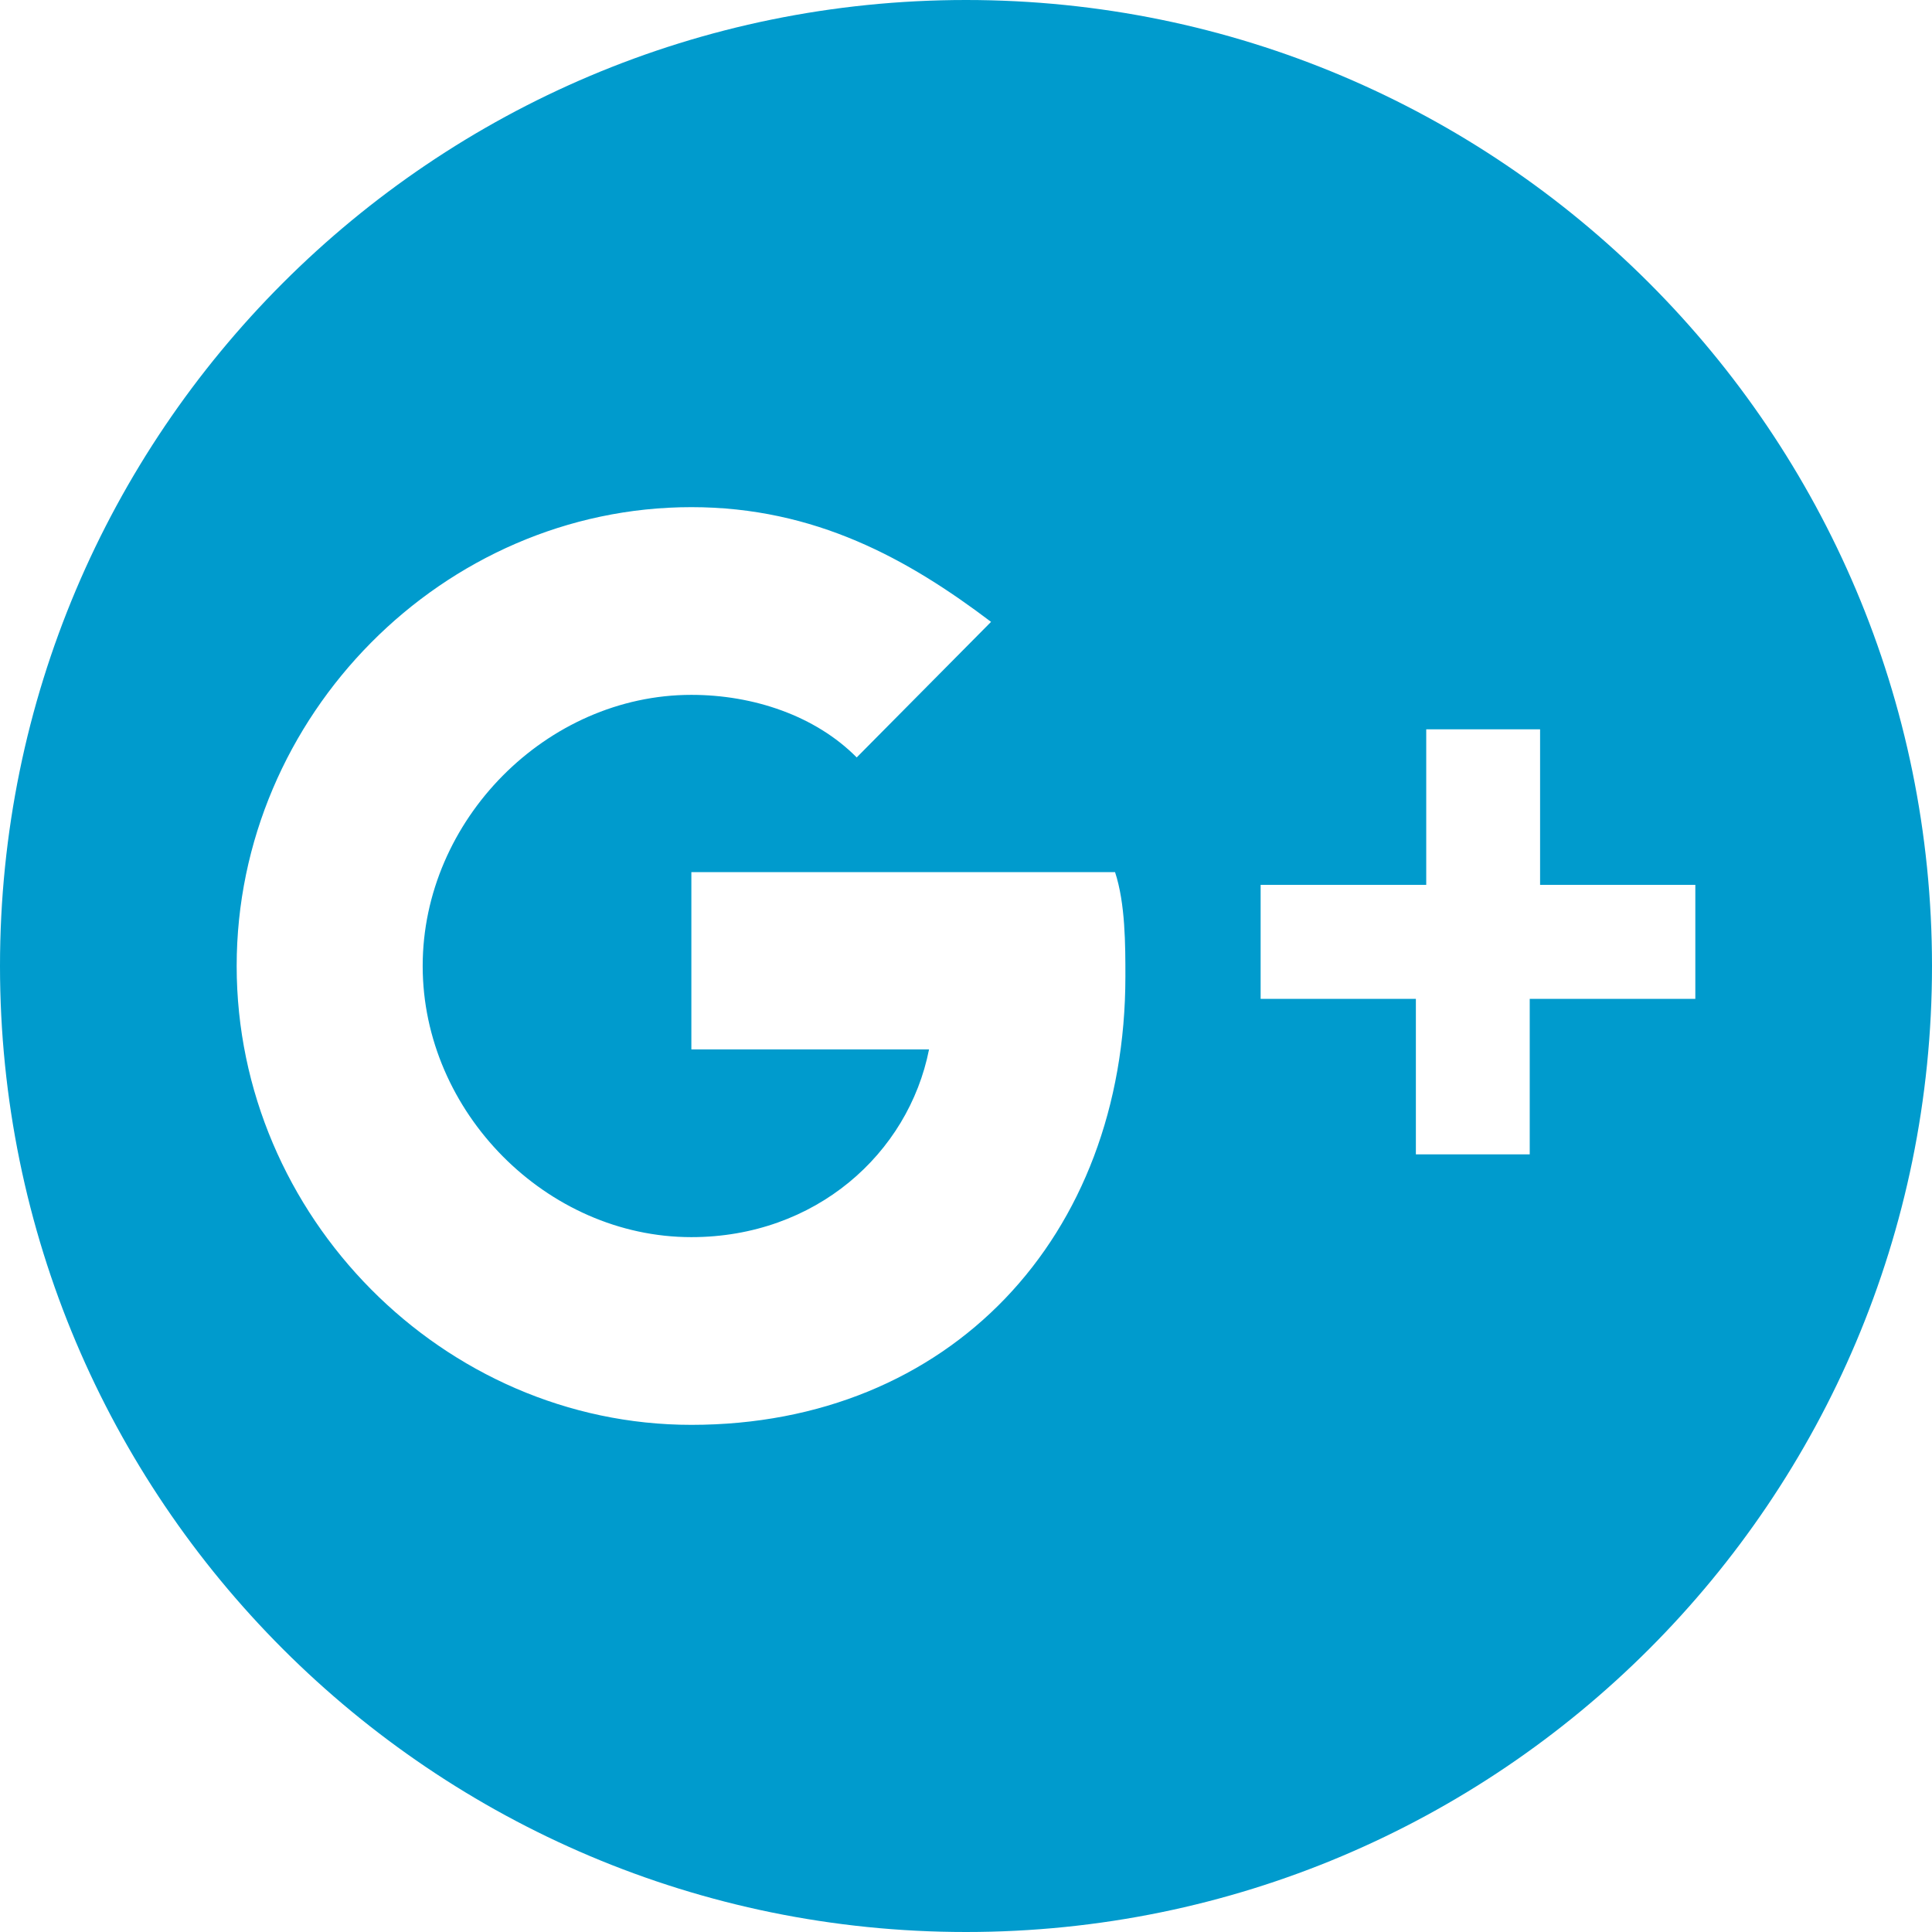 <?xml version="1.0" encoding="UTF-8" standalone="no"?>
<svg width="200px" height="200px" viewBox="0 0 200 200" version="1.1" xmlns="http://www.w3.org/2000/svg" xmlns:xlink="http://www.w3.org/1999/xlink">
    <!-- Generator: Sketch 3.7.2 (28276) - http://www.bohemiancoding.com/sketch -->
    <title>Google+</title>
    <desc>Created with Sketch.</desc>
    <defs></defs>
    <g id="Page-1" stroke="none" stroke-width="1" fill="none" fill-rule="evenodd">
        <path d="M100,0 C44.771,0 0,44.771 0,100 C0,155.229 44.771,200 100,200 C155.229,200 200,155.229 200,100 C200,44.771 155.229,0 100,0 Z M71.57,90.284 L71.57,108.636 L96.174,108.636 C94.035,119.432 84.407,128.068 71.57,128.068 C56.593,128.068 43.756,115.114 43.756,100 C43.756,84.886 56.593,71.932 71.57,71.932 C77.988,71.932 84.407,74.091 88.686,78.409 L102.593,64.375 C94.035,57.898 84.407,52.5 71.57,52.5 C45.895,52.5 24.5,74.091 24.5,100 C24.5,125.909 45.895,147.5 71.57,147.5 C98.314,147.5 116.5,128.068 116.5,101.08 C116.5,97.841 116.5,93.523 115.43,90.284 C115.43,90.284 71.57,90.284 71.57,90.284 Z M159.429,91.598 L159.429,75.5 L147.643,75.5 L147.643,91.598 L130.5,91.598 L130.5,103.402 L146.571,103.402 L146.571,119.5 L158.357,119.5 L158.357,103.402 L175.5,103.402 L175.5,91.598 L159.429,91.598 Z" id="Google+" fill="#009BCD"></path>
    </g>
</svg>